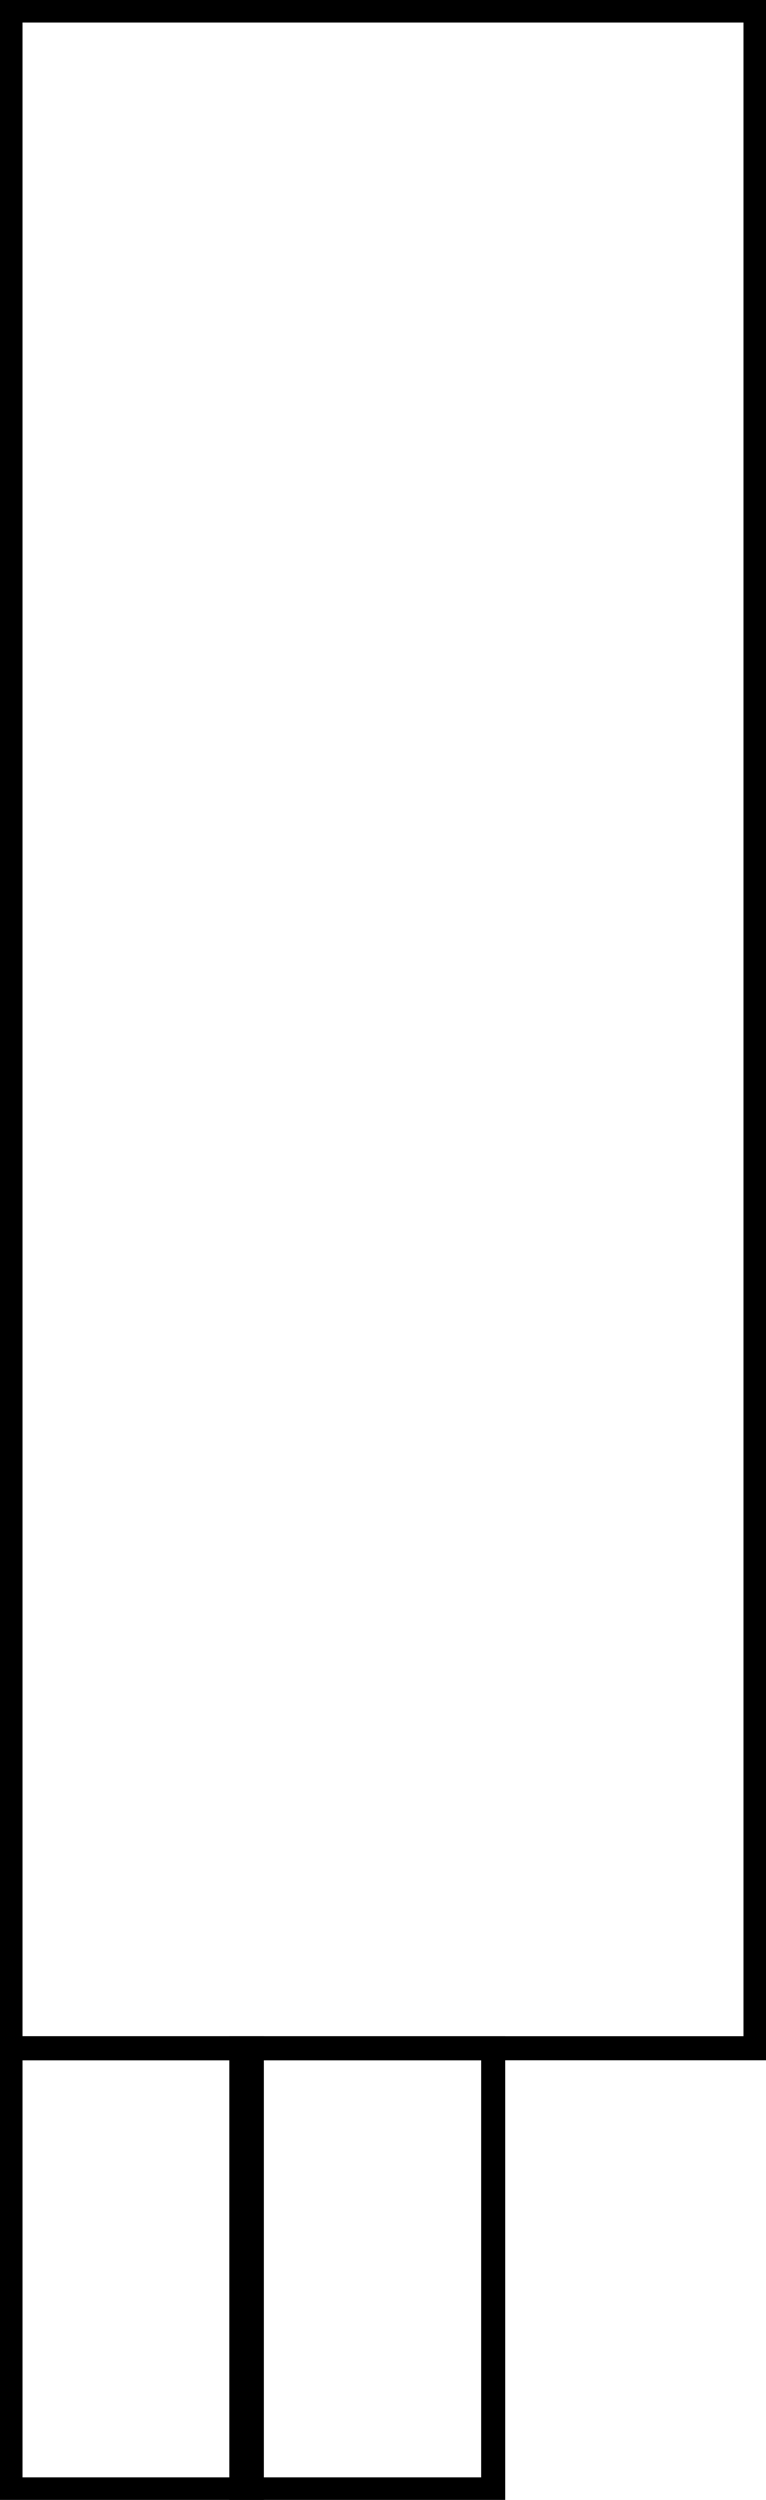 <svg width="73" height="238" xmlns="http://www.w3.org/2000/svg" xmlns:xlink="http://www.w3.org/1999/xlink" xml:space="preserve" overflow="hidden"><g transform="translate(-4314 -49)"><rect x="4315" y="50" width="71" height="194" stroke="#000000" stroke-width="2.292" stroke-miterlimit="8" fill="none"/><rect x="4315" y="244" width="23" height="42" stroke="#000000" stroke-width="2.292" stroke-miterlimit="8" fill="none"/><rect x="4337" y="244" width="24" height="42" stroke="#000000" stroke-width="2.292" stroke-miterlimit="8" fill="none"/></g></svg>